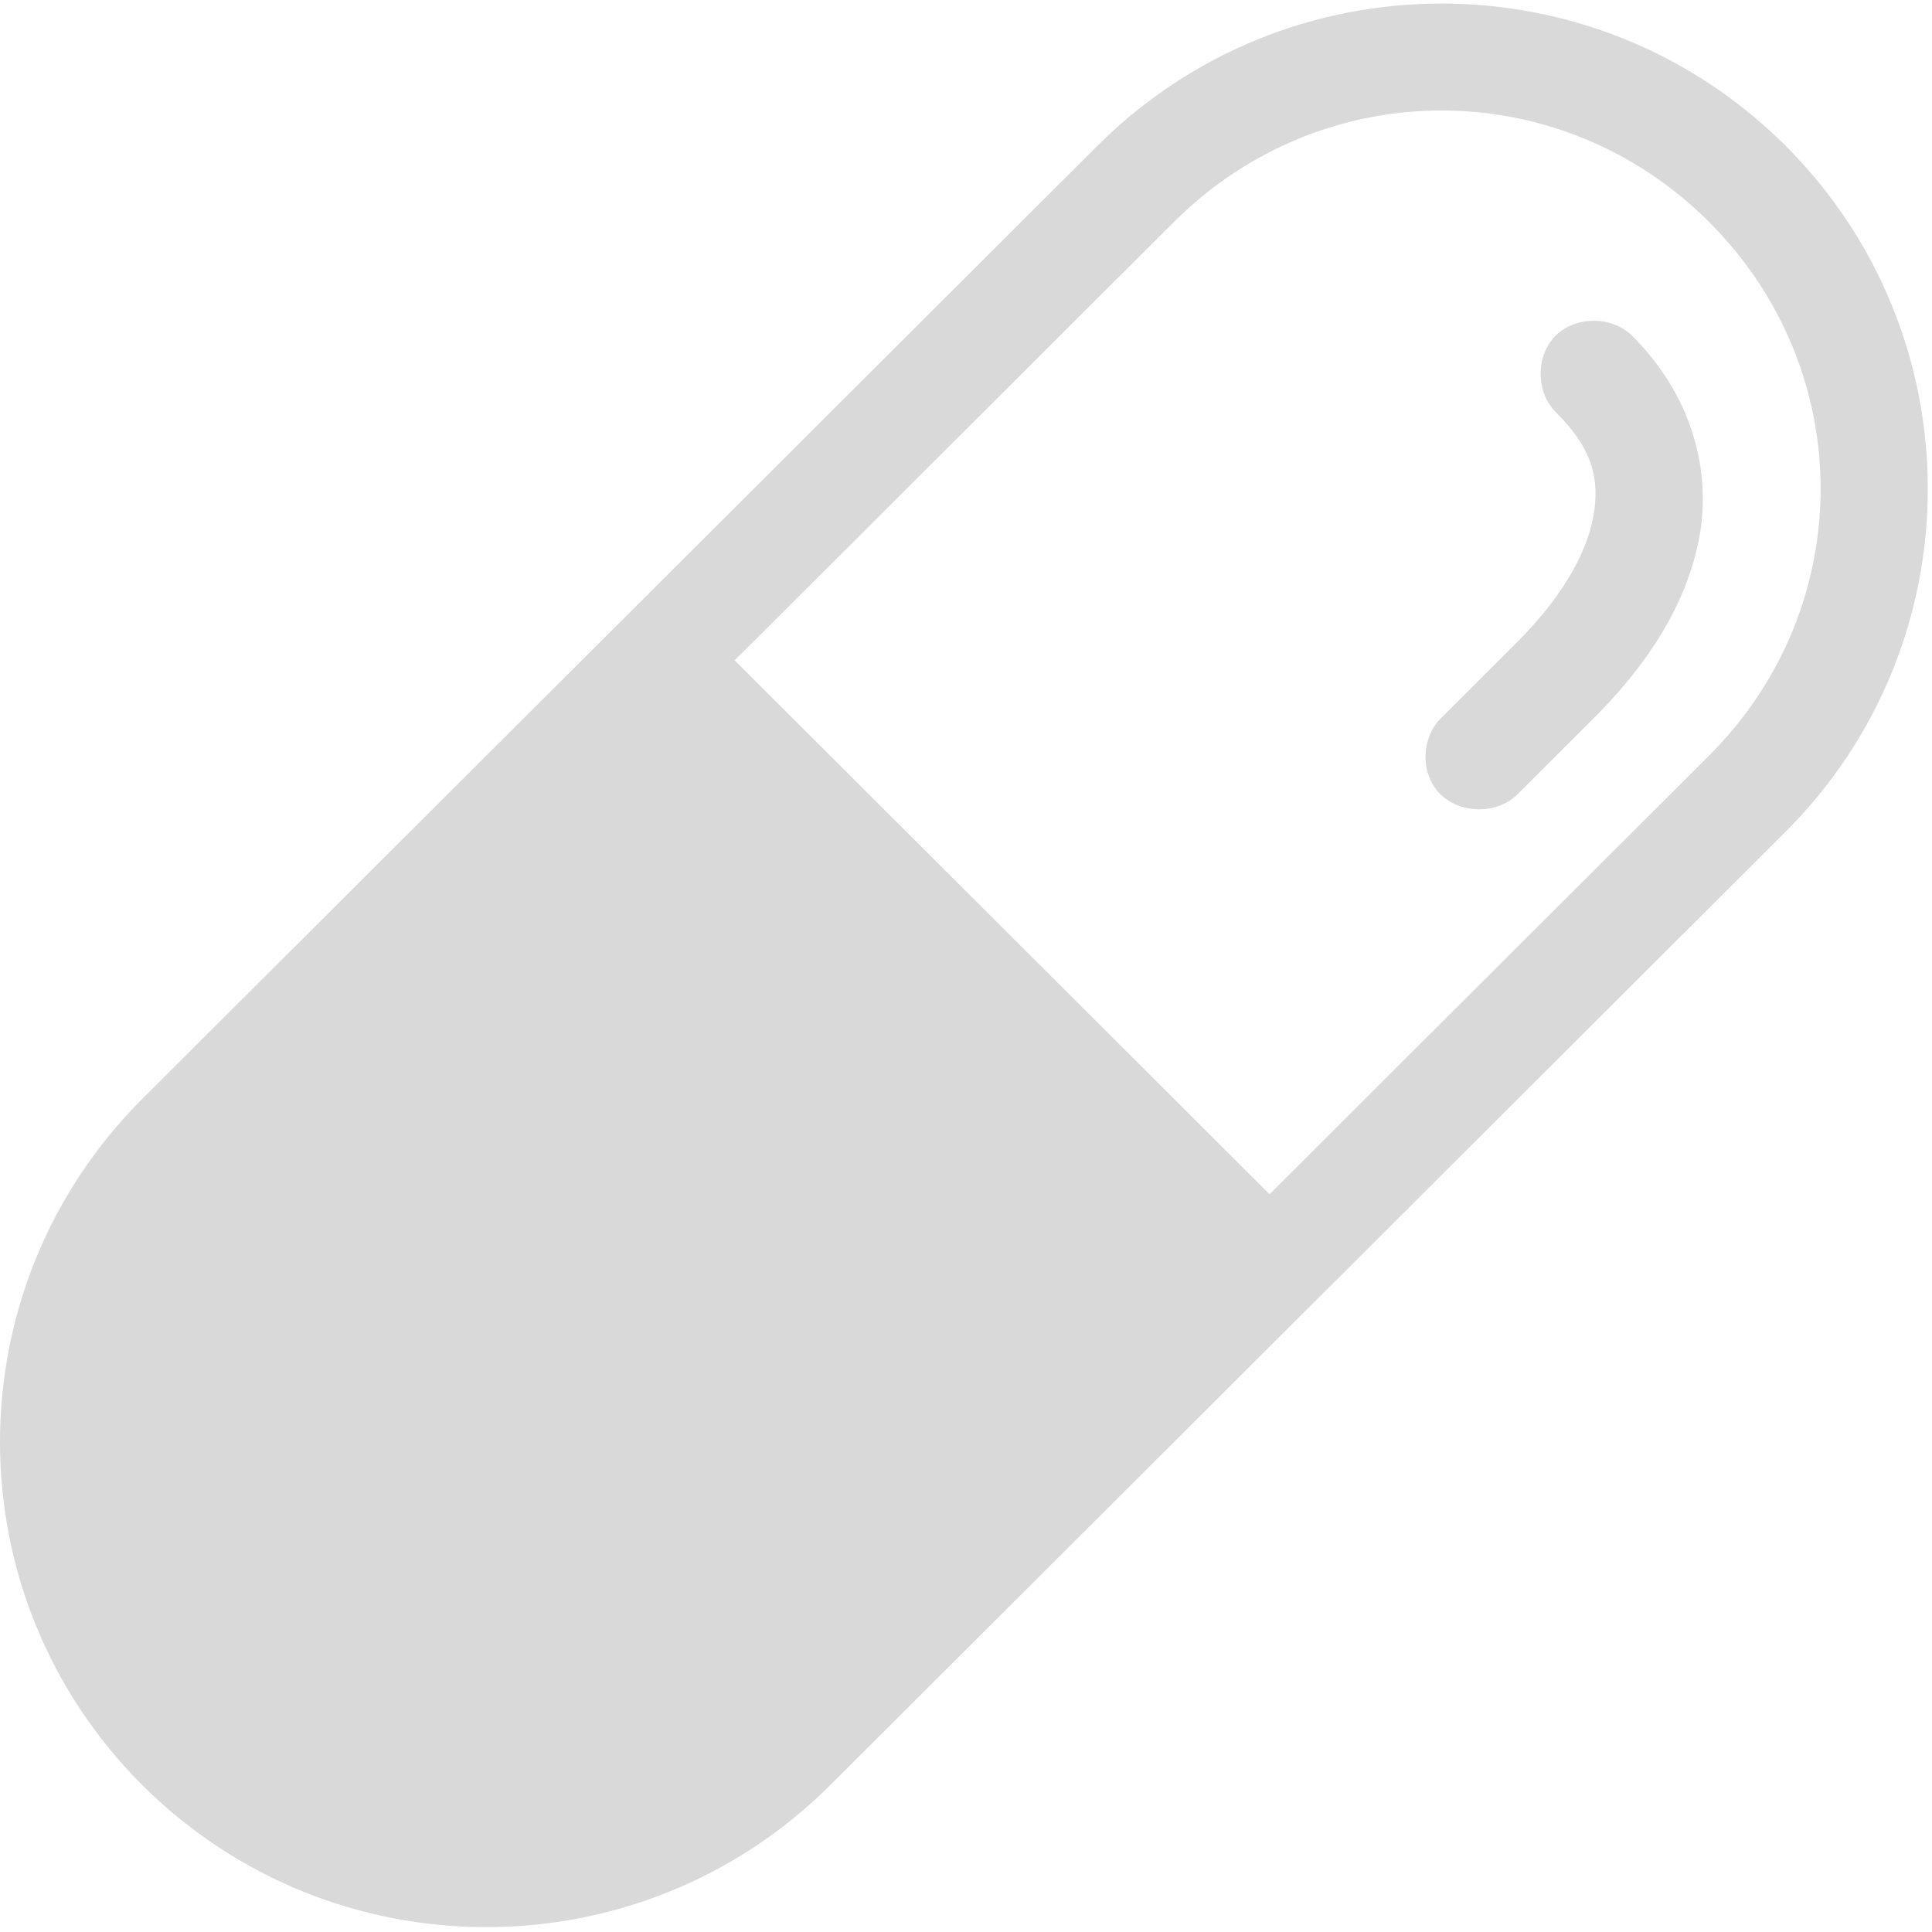<svg width="460" height="460" xmlns="http://www.w3.org/2000/svg" xmlns:xlink="http://www.w3.org/1999/xlink" overflow="hidden"><defs><clipPath id="clip0"><rect x="770" y="117" width="460" height="460"/></clipPath></defs><g clip-path="url(#clip0)" transform="translate(-770 -117)"><path d="M803.902 542.046C758.699 496.919 758.699 423.74 803.902 378.613L1031.34 151.674C1076.54 106.567 1149.89 106.567 1195.1 151.674 1240.3 196.776 1240.3 269.974 1195.1 315.075L967.658 542.046C922.455 587.109 849.105 587.109 803.902 542.046ZM944.915 274.224 1072.28 401.337 1176.9 296.922C1212.34 261.559 1212.34 205.191 1176.9 169.828 1141.46 134.465 1084.97 134.465 1049.54 169.828ZM1112.08 305.152C1108.1 300.196 1108.63 292.236 1113.22 287.845L1131.41 269.685C1141.53 259.594 1147.72 248.99 1149.33 240.182 1150.93 231.375 1149.41 224.096 1140.51 215.218 1135.64 210.487 1135.58 201.731 1140.38 196.936 1145.19 192.135 1153.97 192.199 1158.71 197.065 1172.49 210.814 1177.57 228.532 1174.63 244.721 1171.68 260.91 1162.17 275.302 1149.61 287.845L1131.42 305.999C1126.37 311.262 1116.65 310.832 1112.08 305.152Z" fill="#D9D9D9" fill-rule="evenodd"/></g></svg>